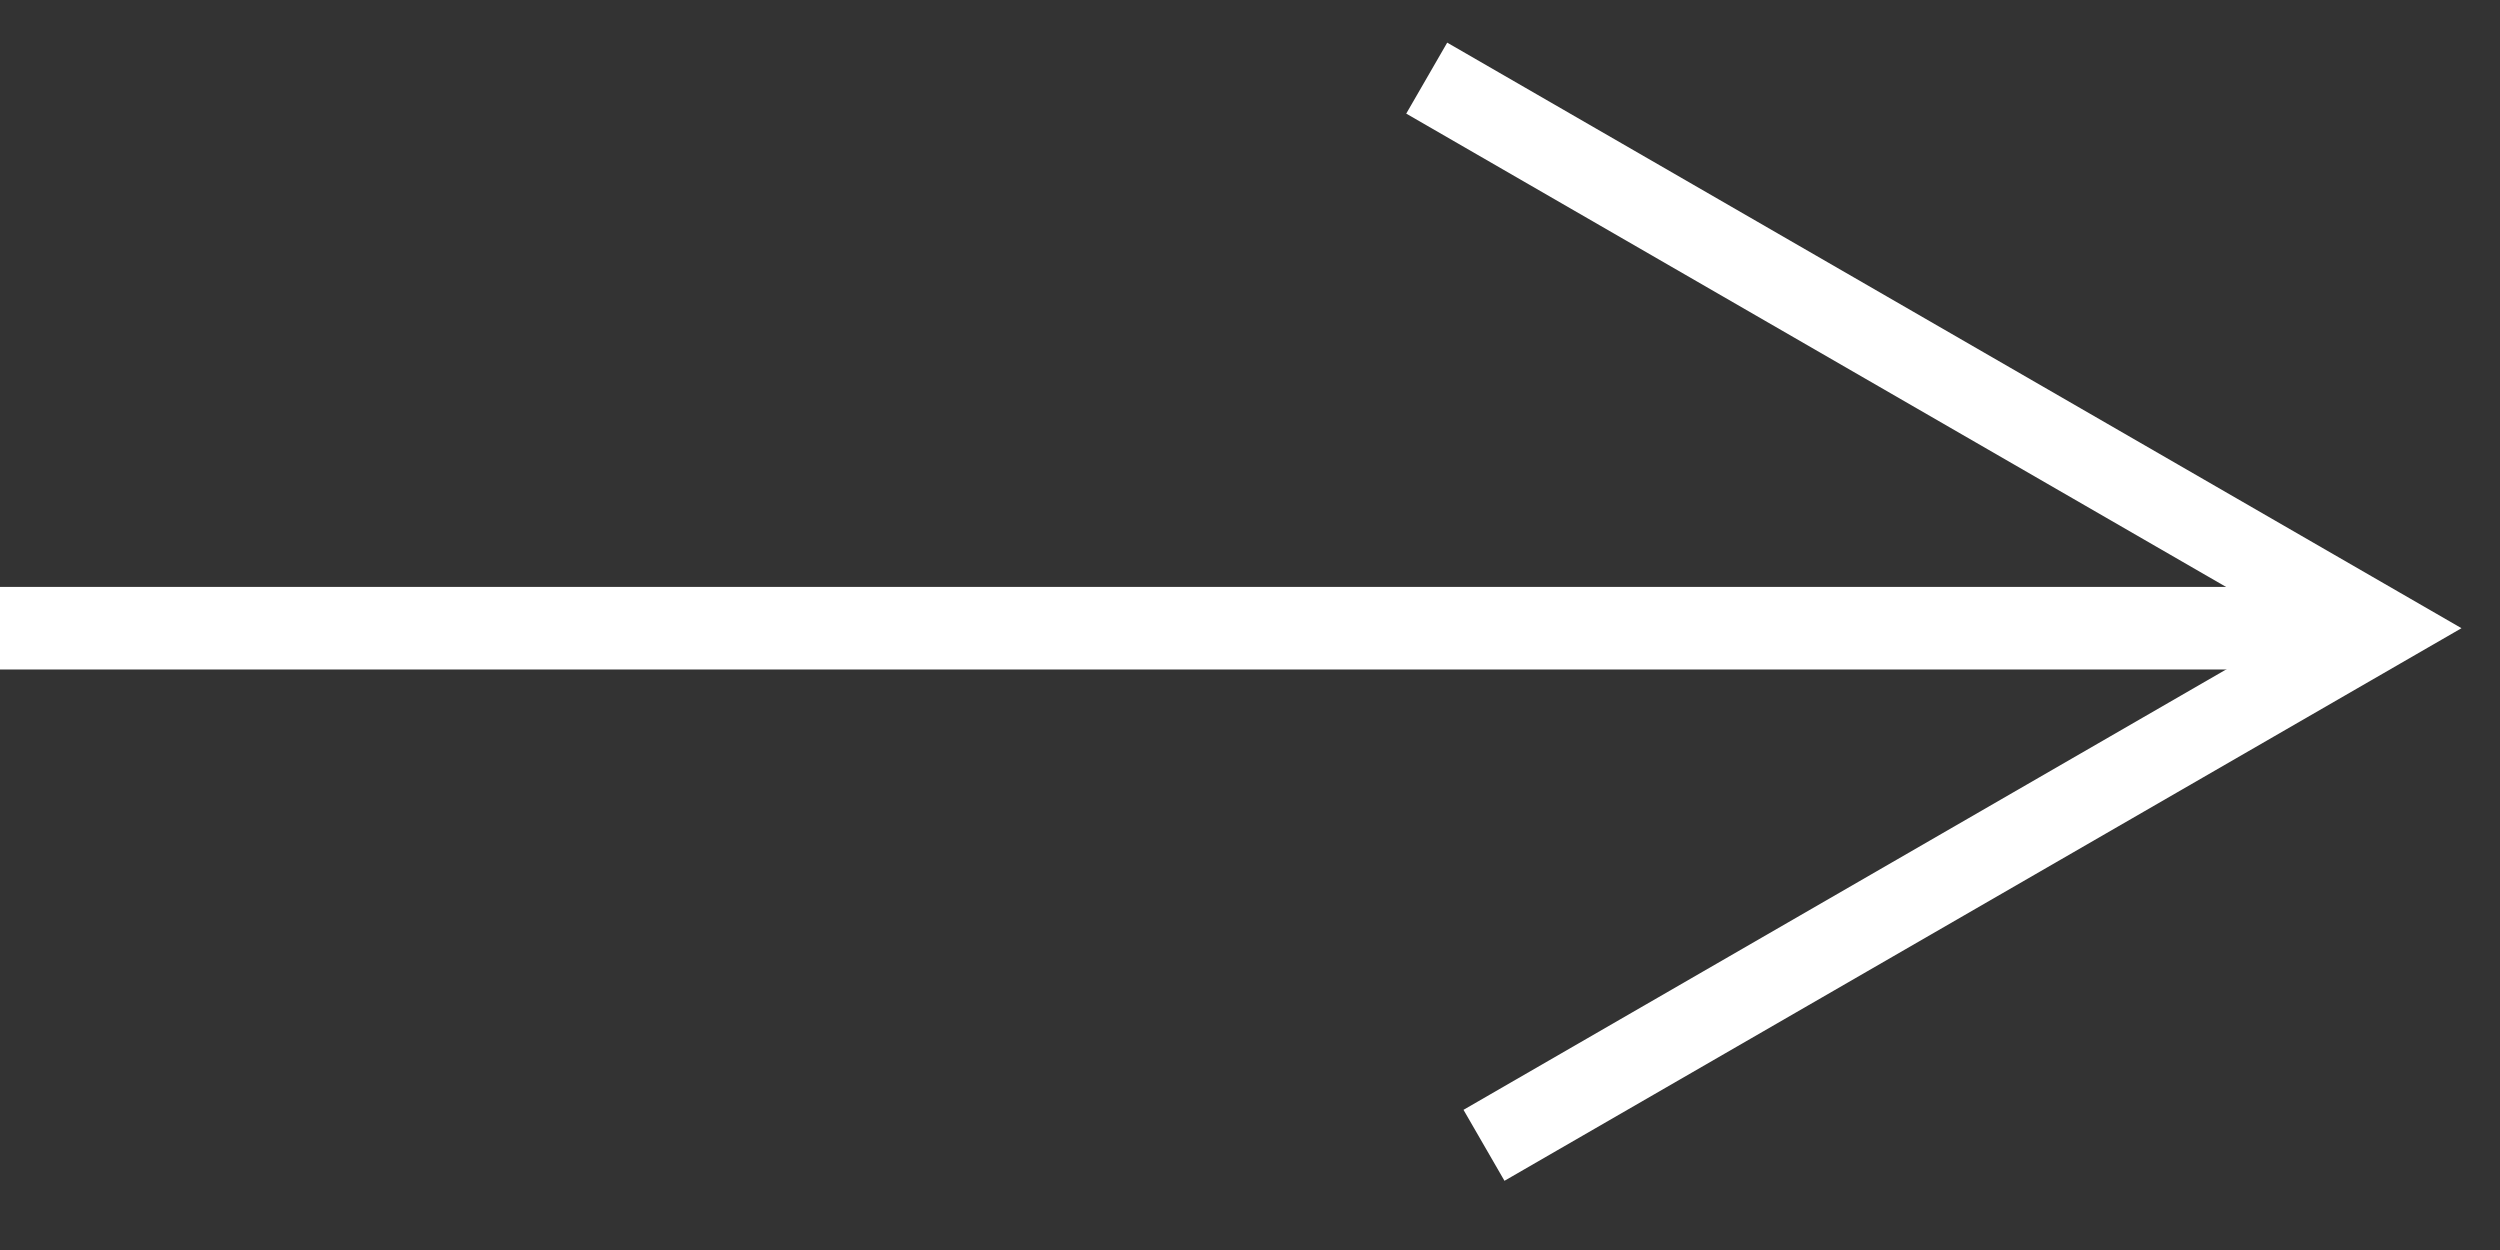 <svg width="32px" height="16px" viewBox="0 0 32 16" version="1.1" xmlns="http://www.w3.org/2000/svg" xmlns:xlink="http://www.w3.org/1999/xlink">
	<rect x="0" y="0" width="32" height="16" fill="#333333" stroke="none"/>
	<g stroke="none" stroke-width="1" fill="none" fill-rule="evenodd">
		<g class="stroke" transform="translate(0, 1)" stroke="white">
			<line x1="0" y1="7.041" x2="30.458" y2="7.041" stroke-width="1.057"></line>
			<polyline stroke-width="1.049" points="18.262 0 30.458 7.041 18.995 13.66"></polyline>
		</g>
	</g>
</svg>